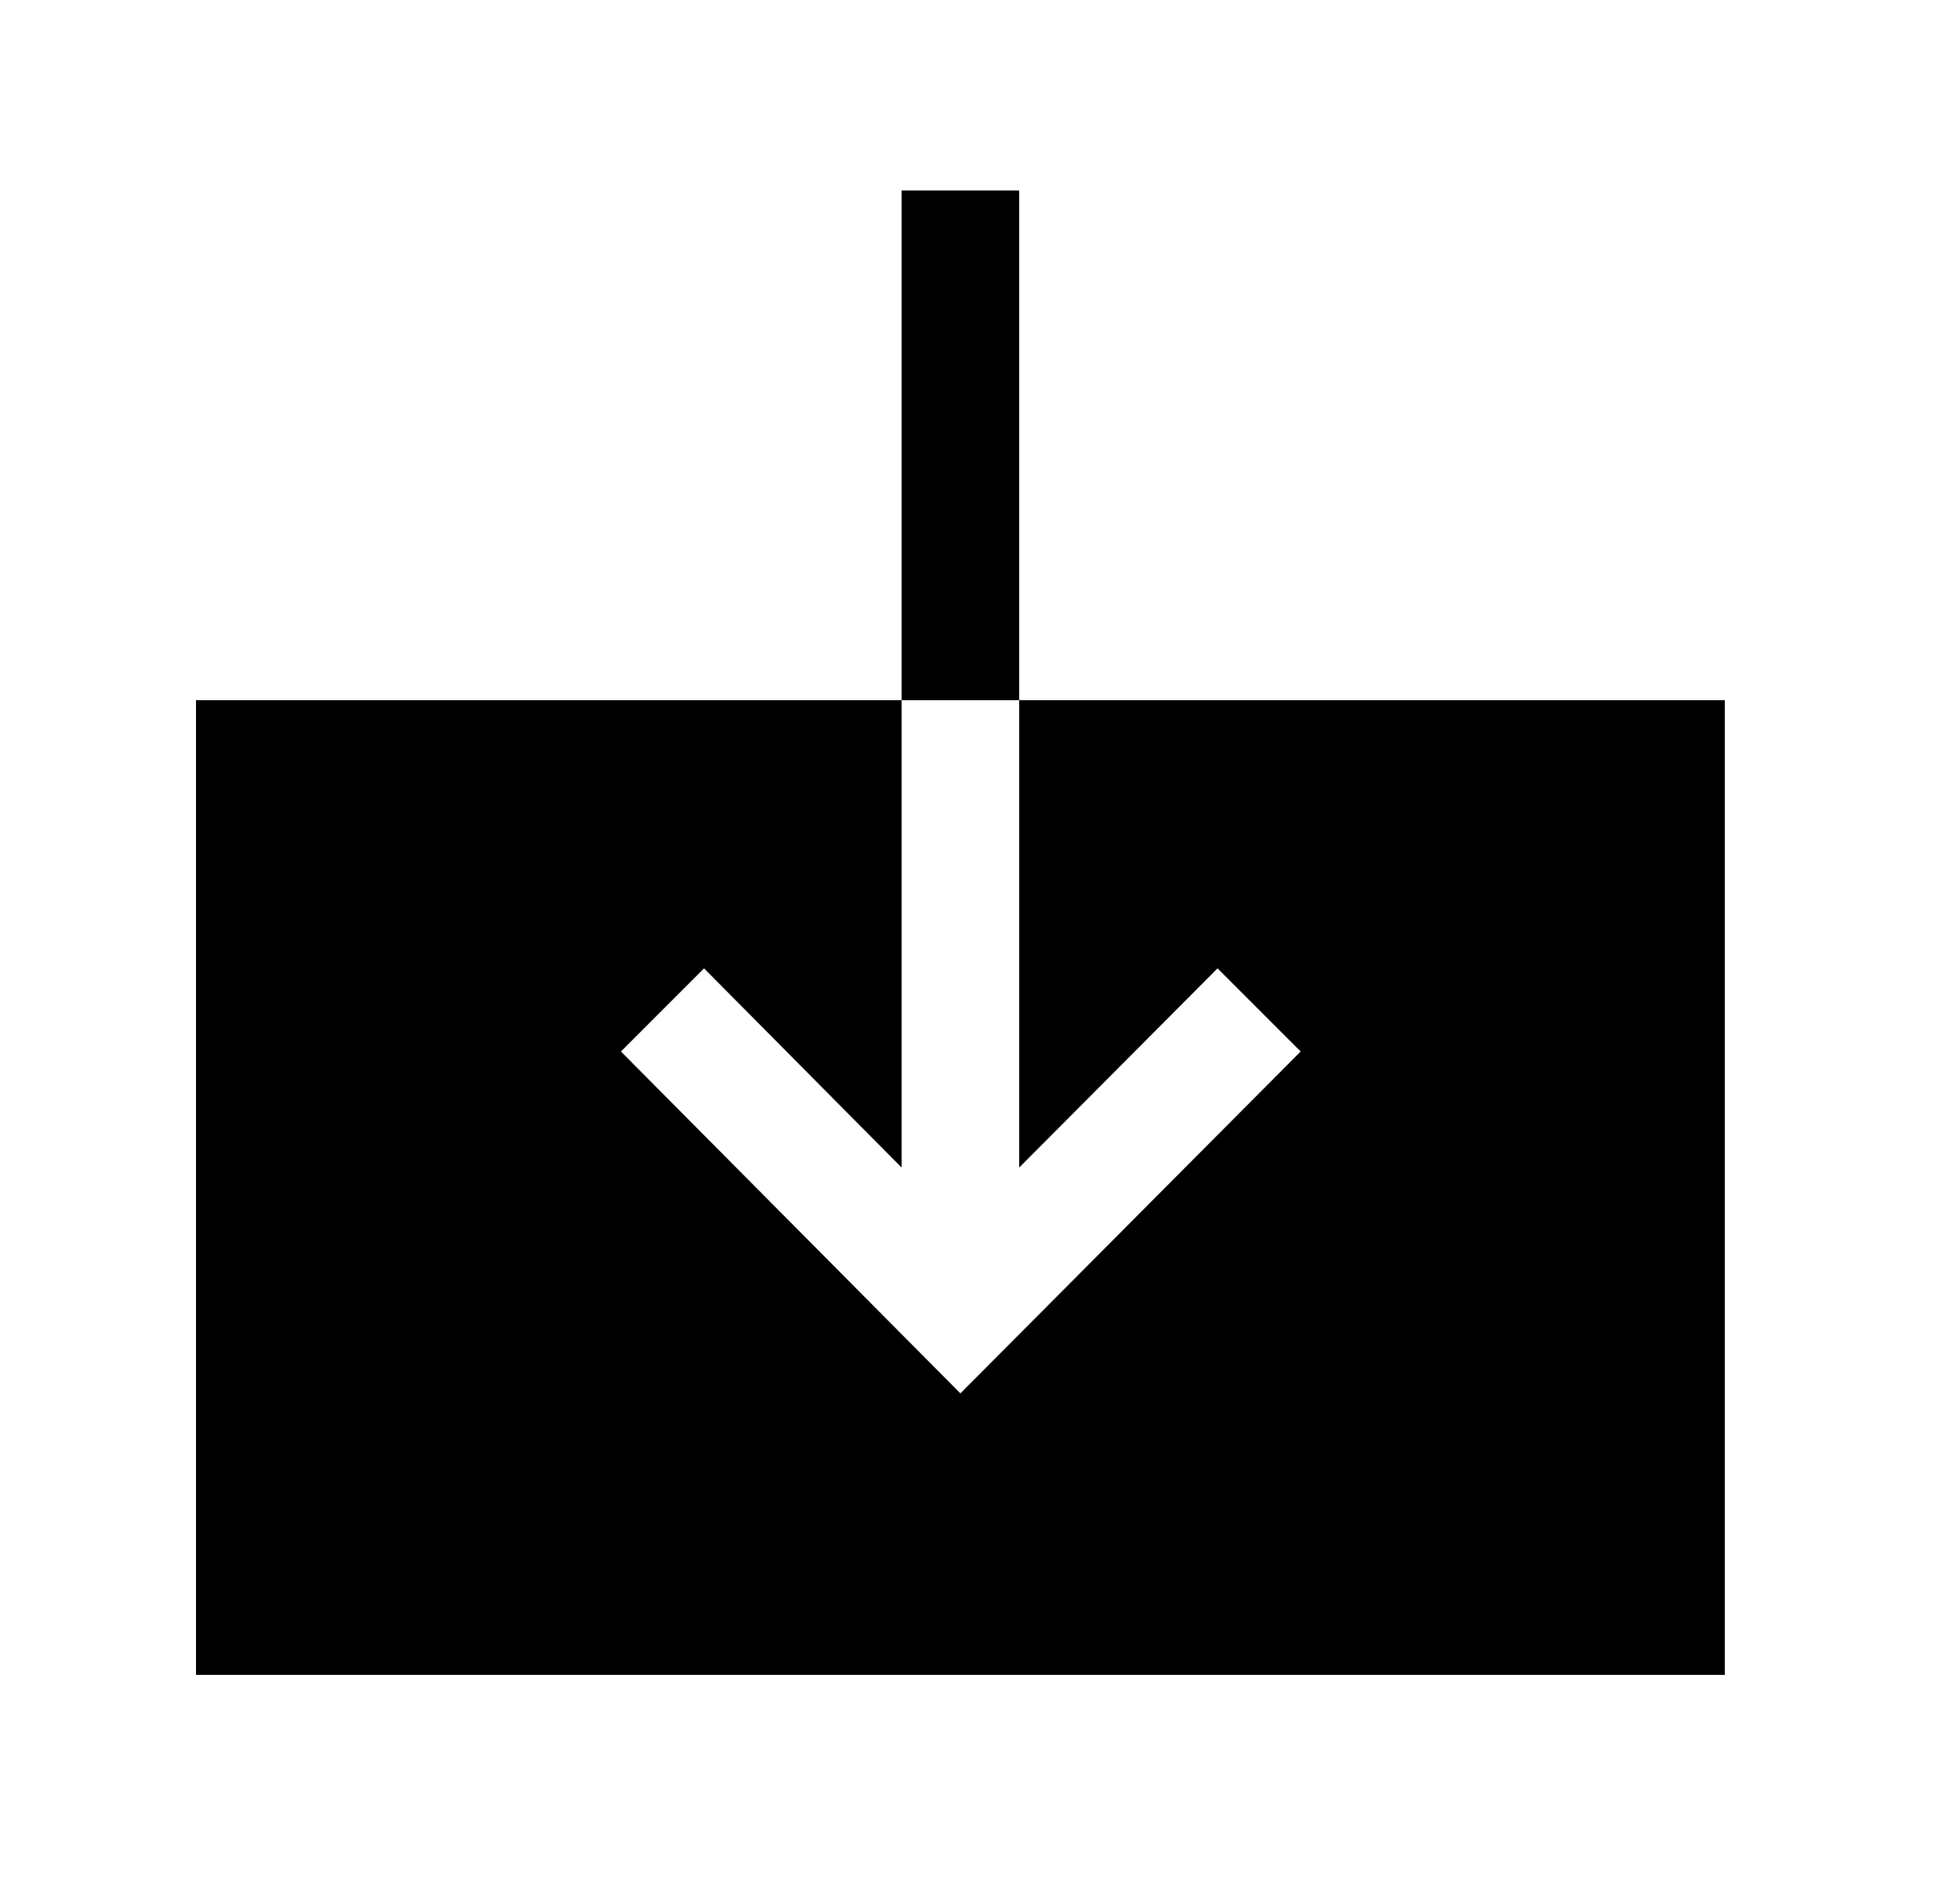 <svg width="25" height="24" viewBox="0 0 25 24" fill="none" xmlns="http://www.w3.org/2000/svg">
<path fill-rule="evenodd" clip-rule="evenodd" d="M11.5 8.929H13V2.429H11.5V8.929Z" fill="black"/>
<path fill-rule="evenodd" clip-rule="evenodd" d="M13 8.929V14.889L15.53 12.349L16.59 13.409L12.25 17.769L7.92 13.409L8.98 12.349L11.5 14.889V8.929H2.5V21.359H22V8.929H13Z" fill="black"/>
</svg>